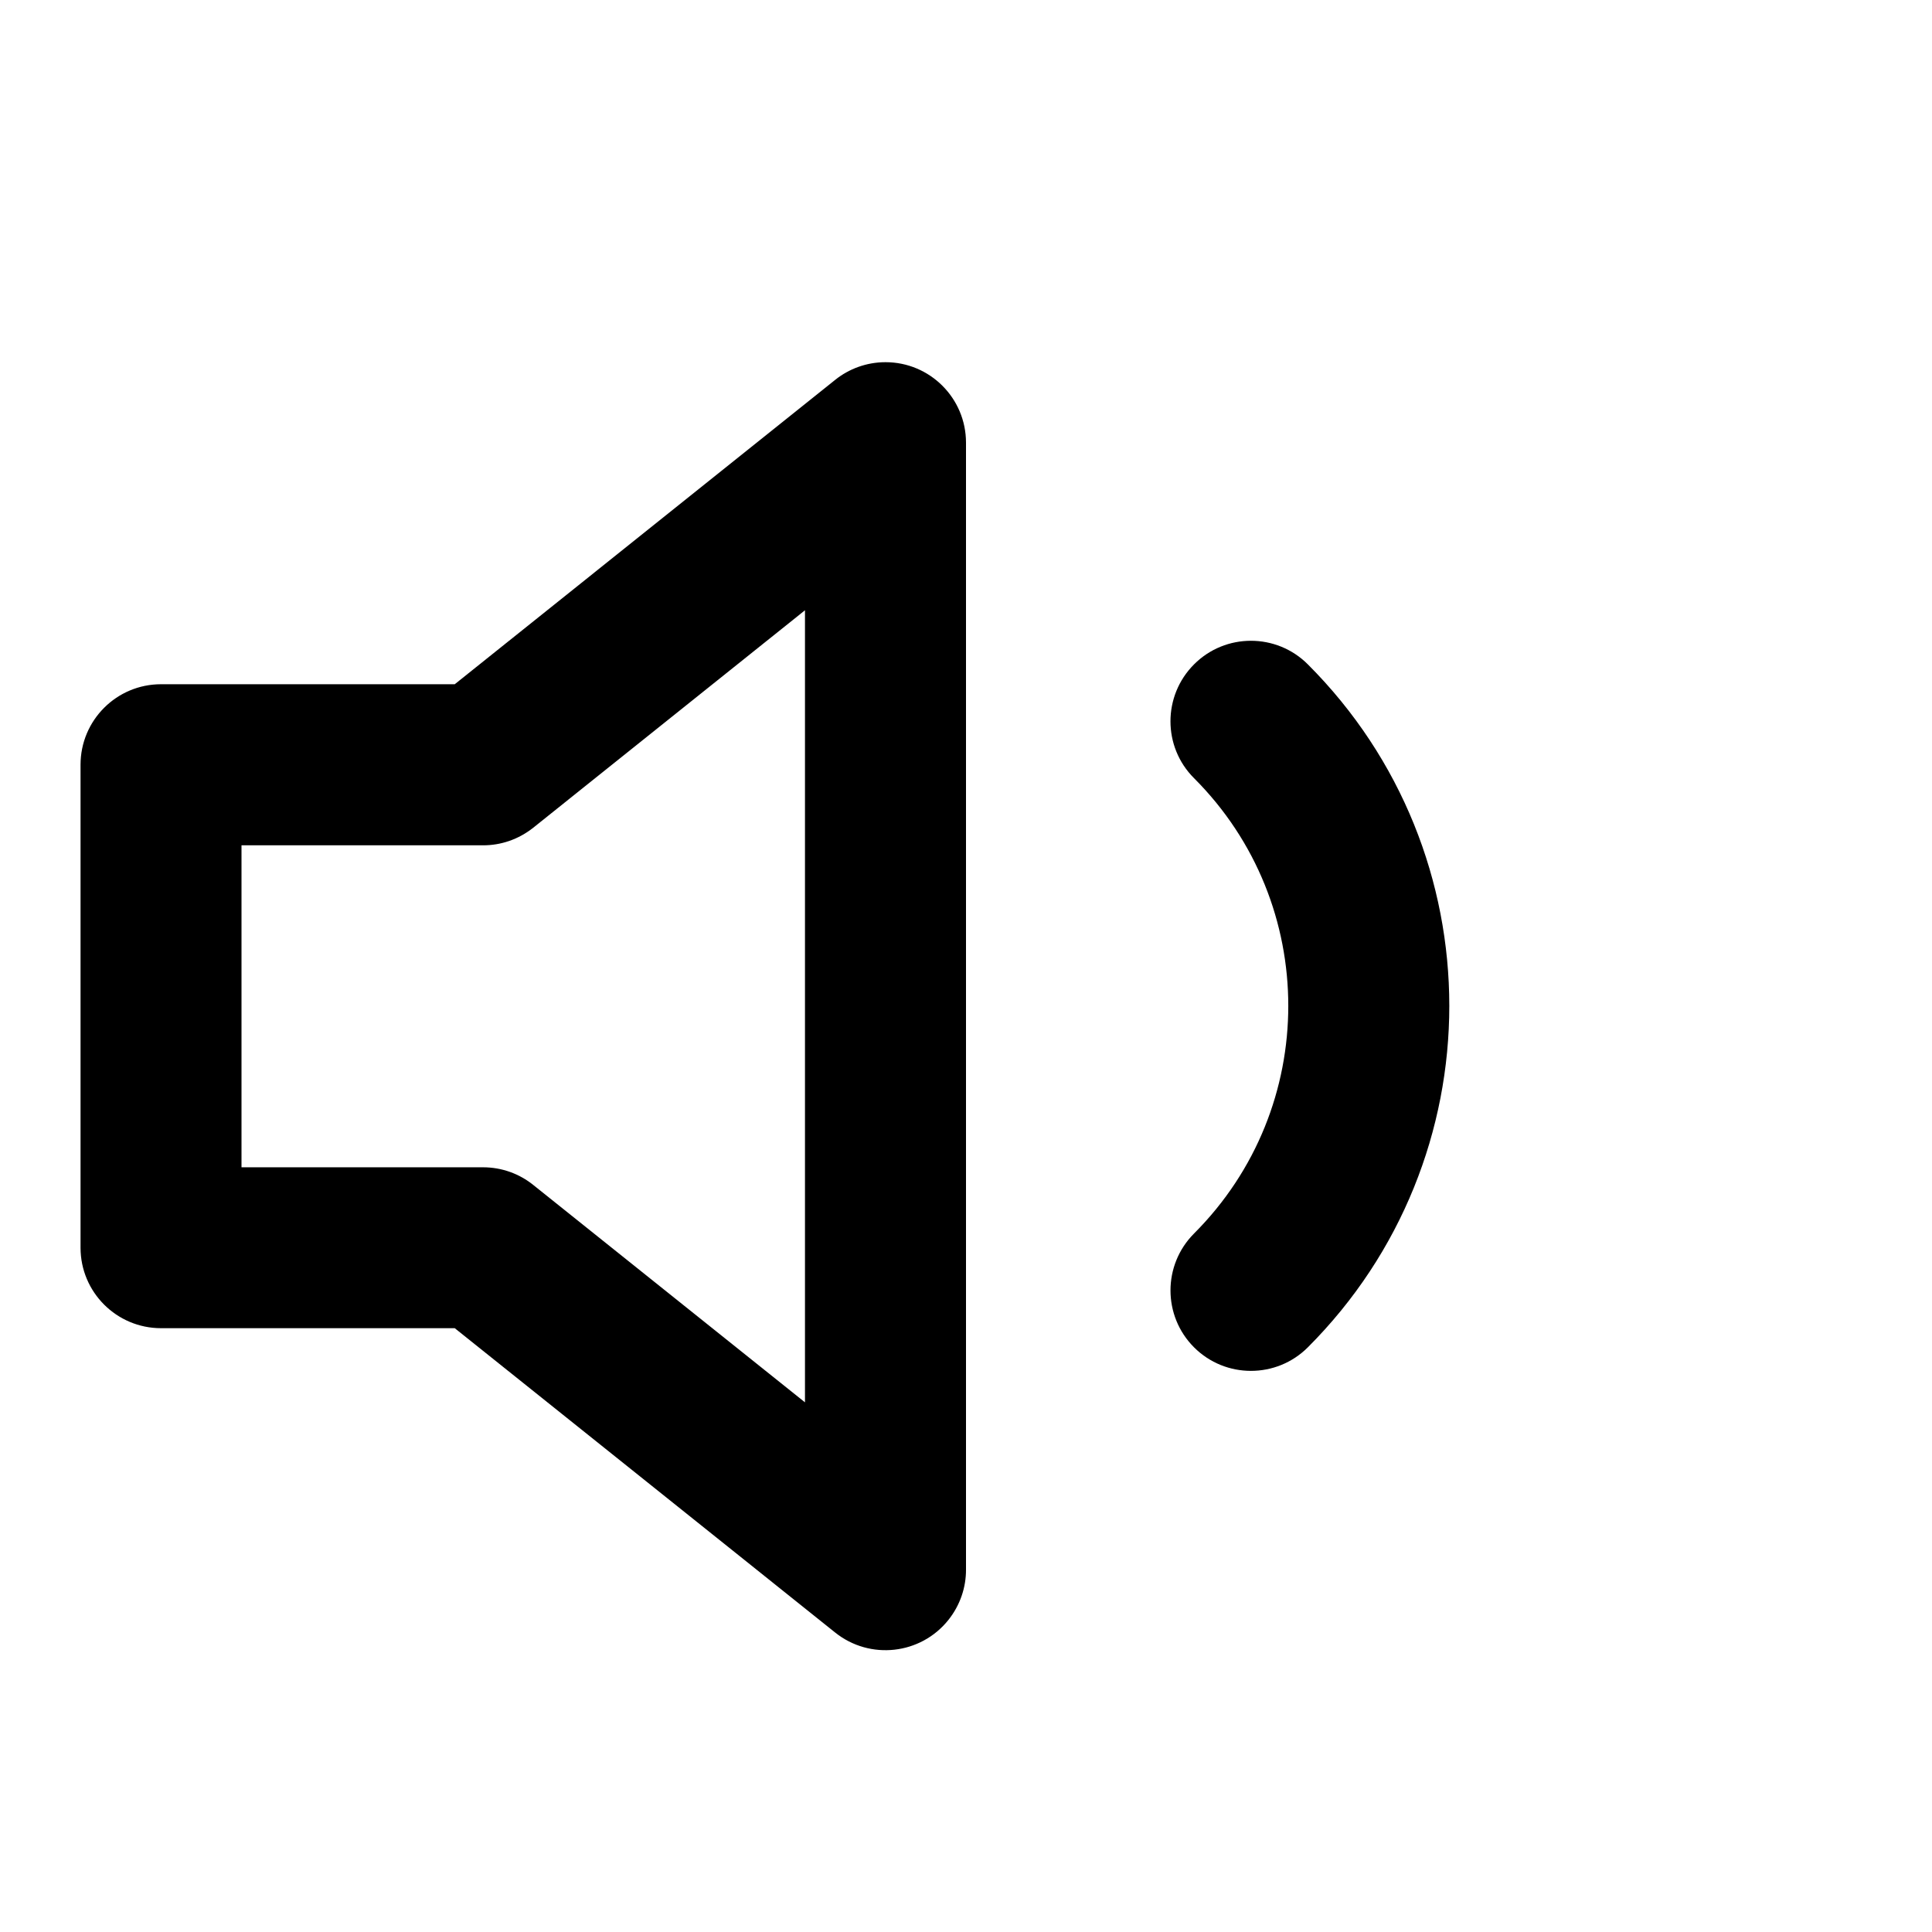 <!-- Generated by IcoMoon.io -->
<svg version="1.1" xmlns="http://www.w3.org/2000/svg" width="32" height="32" viewBox="0 0 32 32">
<title>line-volume-1</title>
<path d="M13.333 10.108v13.119l-4.5-3.6c-0.227-0.183-0.517-0.293-0.833-0.293h-4v-5.333h4c0.291 0.001 0.585-0.095 0.833-0.292zM13.833 6.292l-6.301 5.041h-4.865c-0.736 0-1.333 0.597-1.333 1.333v8c0 0.736 0.597 1.333 1.333 1.333h4.865l6.301 5.041c0.575 0.46 1.415 0.367 1.875-0.208 0.197-0.247 0.293-0.543 0.292-0.833v-18.667c0-0.736-0.597-1.333-1.333-1.333-0.316 0-0.607 0.111-0.833 0.292zM19.777 12.889c1.041 1.041 1.561 2.404 1.561 3.771s-0.52 2.729-1.561 3.771c-0.52 0.521-0.52 1.365 0 1.885s1.365 0.52 1.885 0c1.561-1.561 2.343-3.611 2.343-5.656s-0.781-4.095-2.343-5.656c-0.52-0.521-1.365-0.521-1.885 0s-0.521 1.365 0 1.885z"></path>
</svg>
